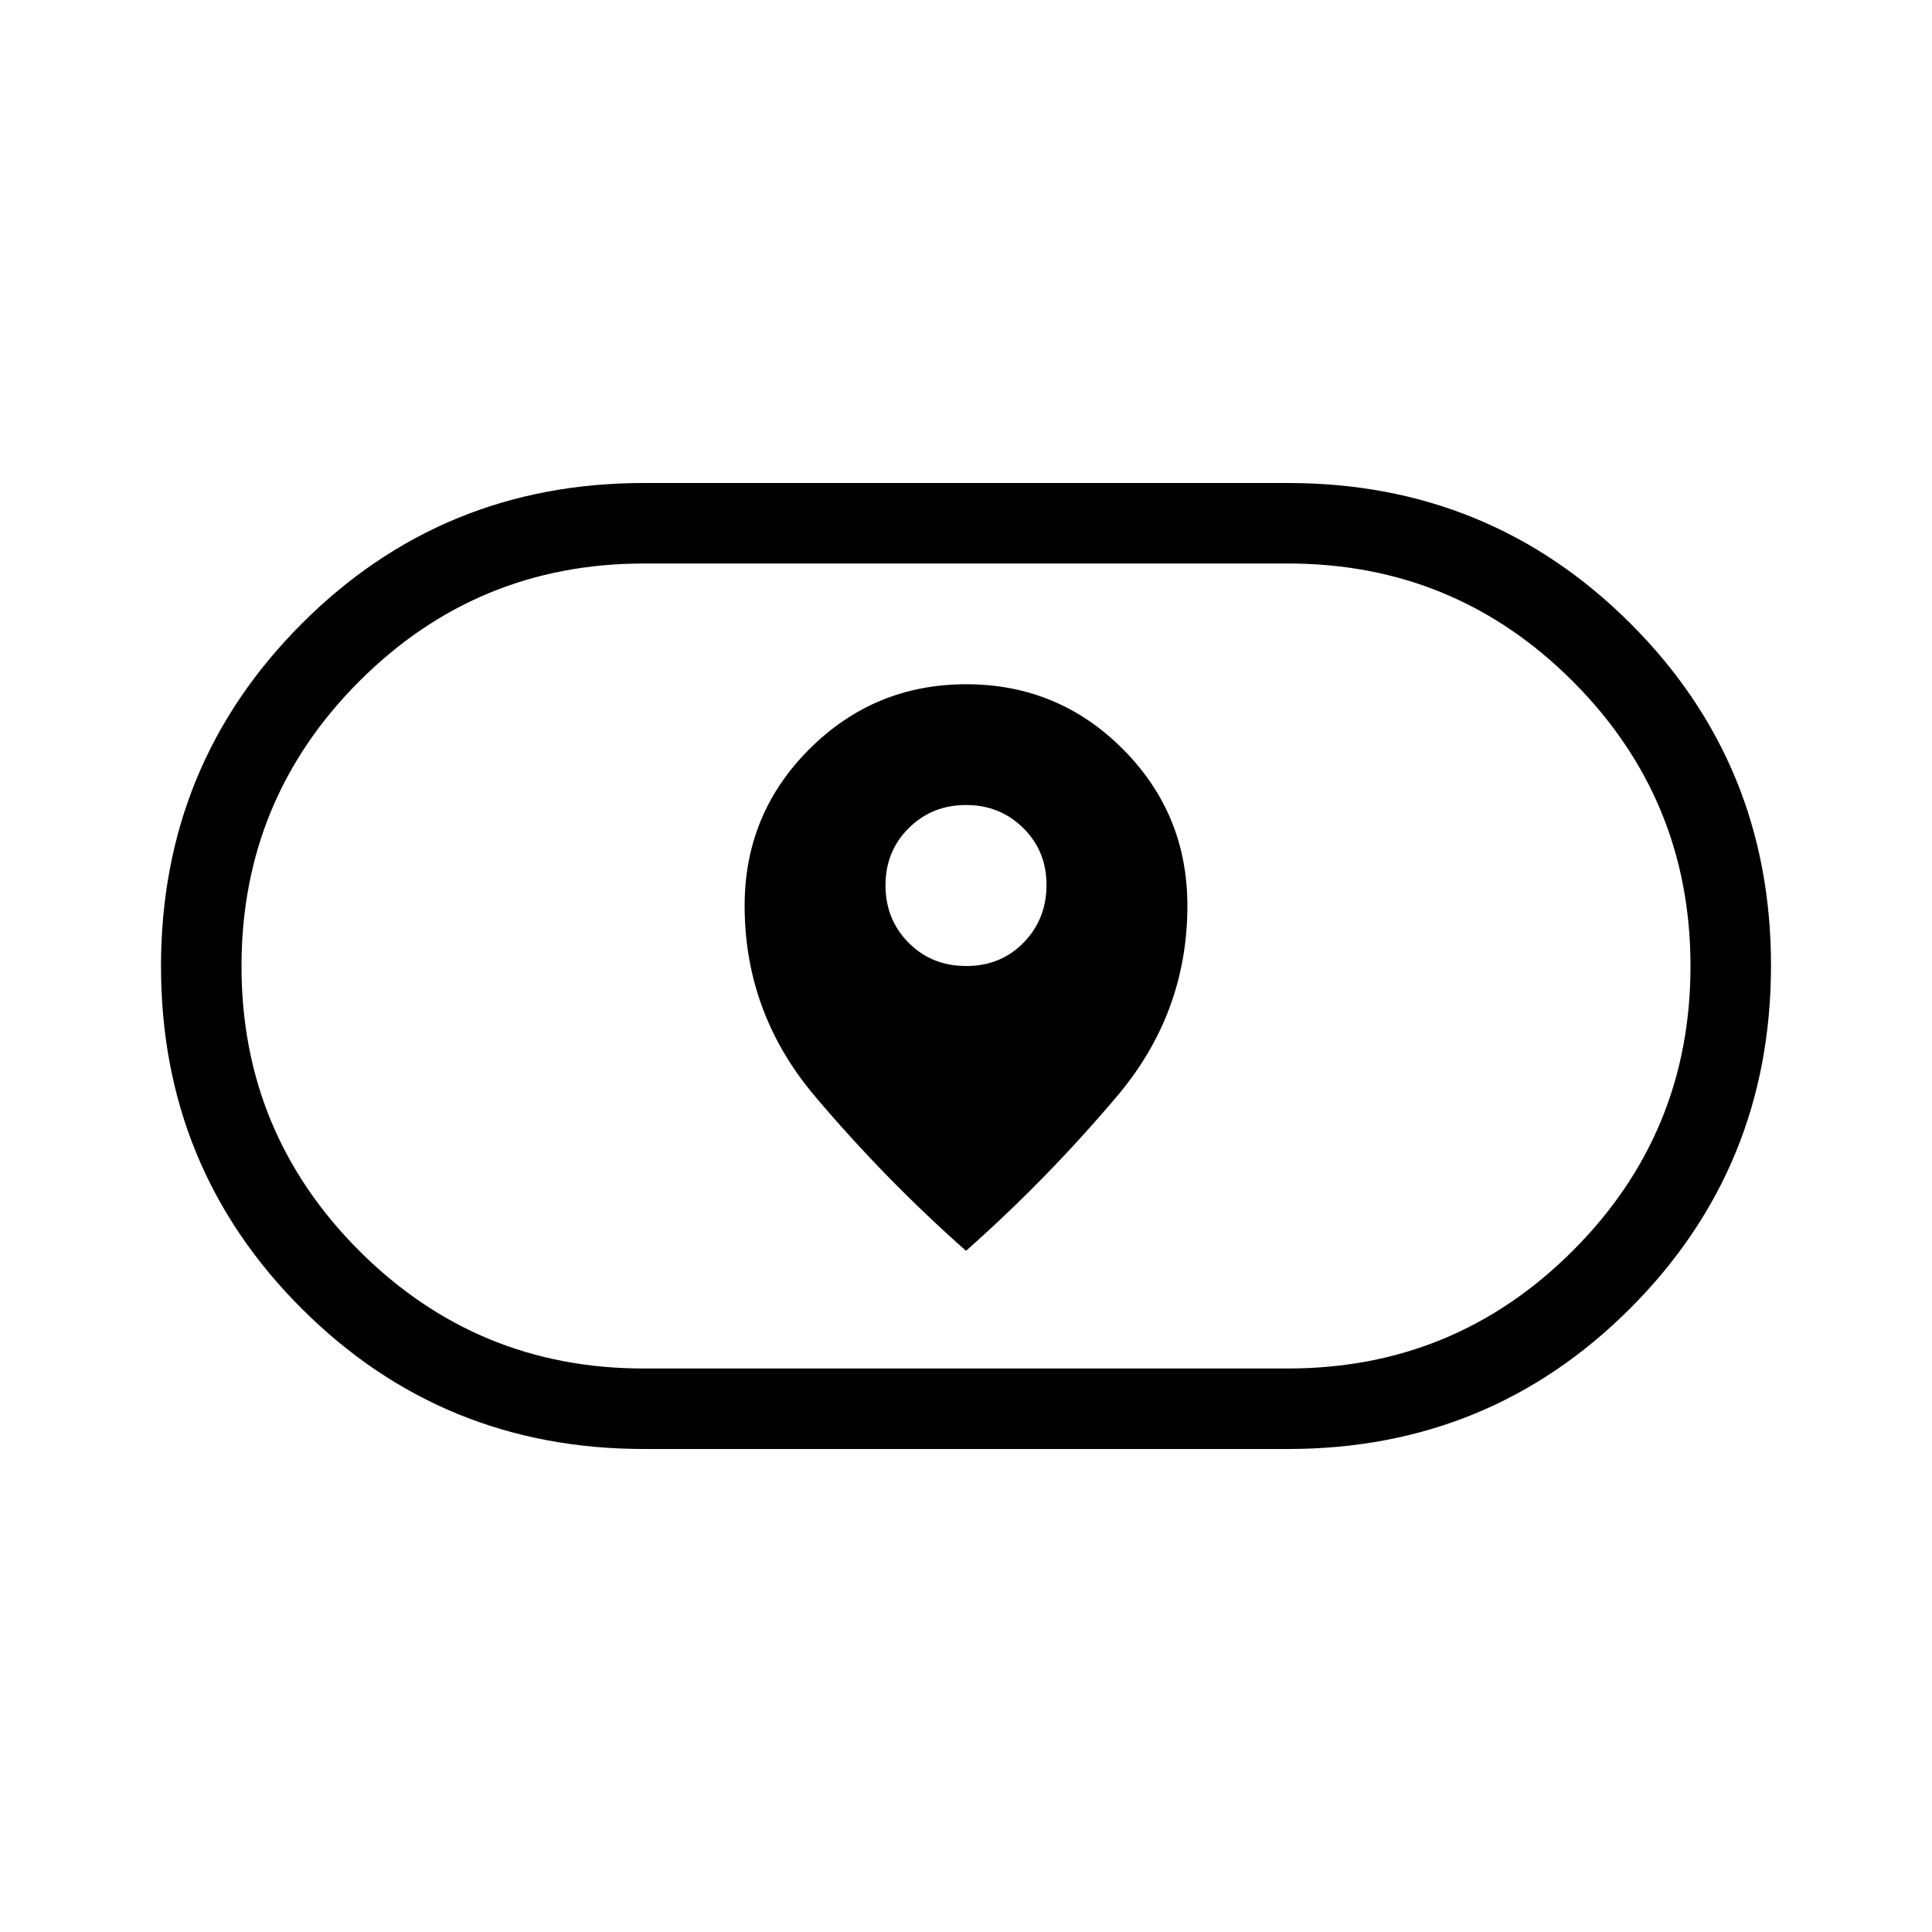<svg xmlns="http://www.w3.org/2000/svg" width="3em" height="3em" viewBox="0 0 24 24"><path fill="currentColor" d="M9.25 11.25q0 1.333.871 2.365q.871 1.031 1.879 1.923q1.008-.892 1.879-1.924q.871-1.031.871-2.364q0-1.142-.803-1.946T12.003 8.5t-1.947.804t-.806 1.946M12 12q-.425 0-.712-.288T11 11t.288-.712T12 10t.713.288T13 11t-.288.713T12 12m-4 6q-2.507 0-4.253-1.745Q2 14.509 2 12.004t1.747-4.255T8 6h8q2.507 0 4.254 1.745T22 11.996t-1.747 4.255T16 18zm0-1h8q2.075 0 3.538-1.463T21 12t-1.463-3.537T16 7H8Q5.925 7 4.463 8.463T3 12t1.463 3.538T8 17m4-5"/></svg>